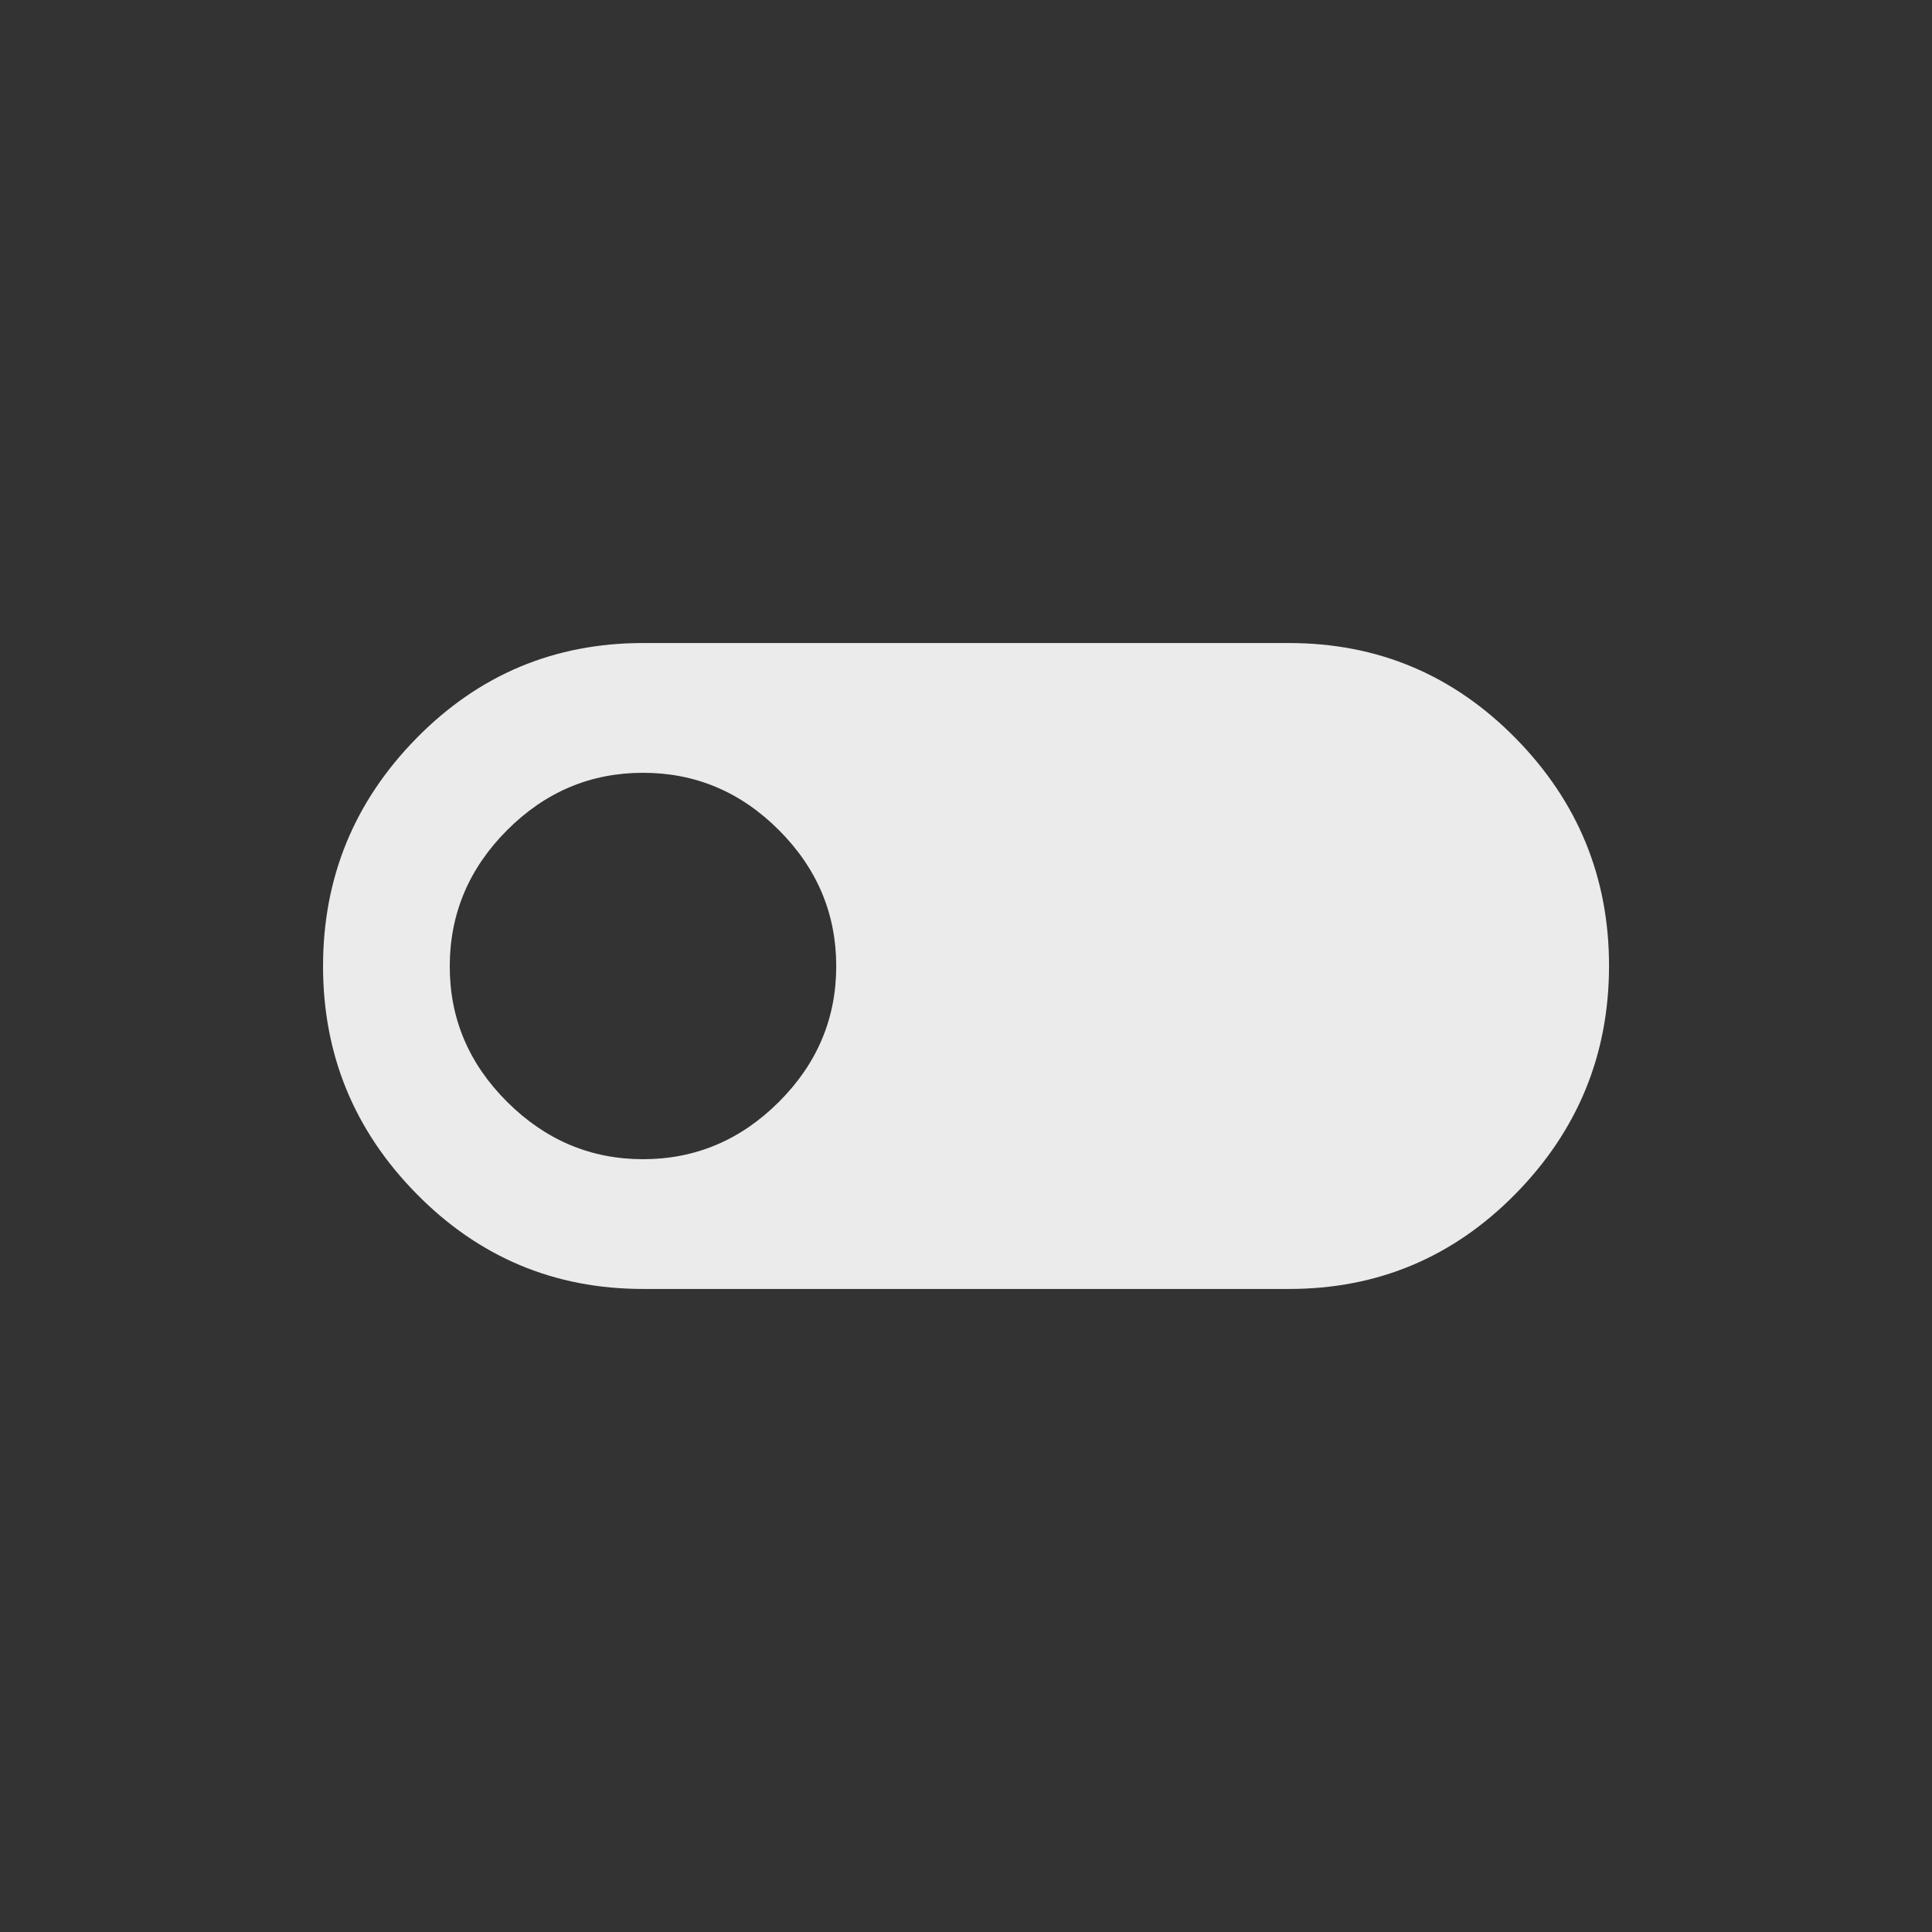 <!-- Generated by IcoMoon.io -->
<svg version="1.1" xmlns="http://www.w3.org/2000/svg" width="24" height="24" viewBox="0 0 24 24">
<rect x="0" y="0" width="24" height="24" fill="#333333" stroke="none"/>
<title>toggle_off</title>
<path fill="#ebebeb" d="M7.988 14.4q0.975 0 1.688-0.712t0.712-1.688-0.712-1.688-1.688-0.712-1.688 0.712-0.713 1.688 0.713 1.688 1.688 0.712zM16.013 7.988q1.65 0 2.813 1.181t1.162 2.831-1.162 2.831-2.813 1.181h-8.025q-1.65 0-2.813-1.181t-1.162-2.831 1.162-2.831 2.813-1.181h8.025z"></path>
</svg>
